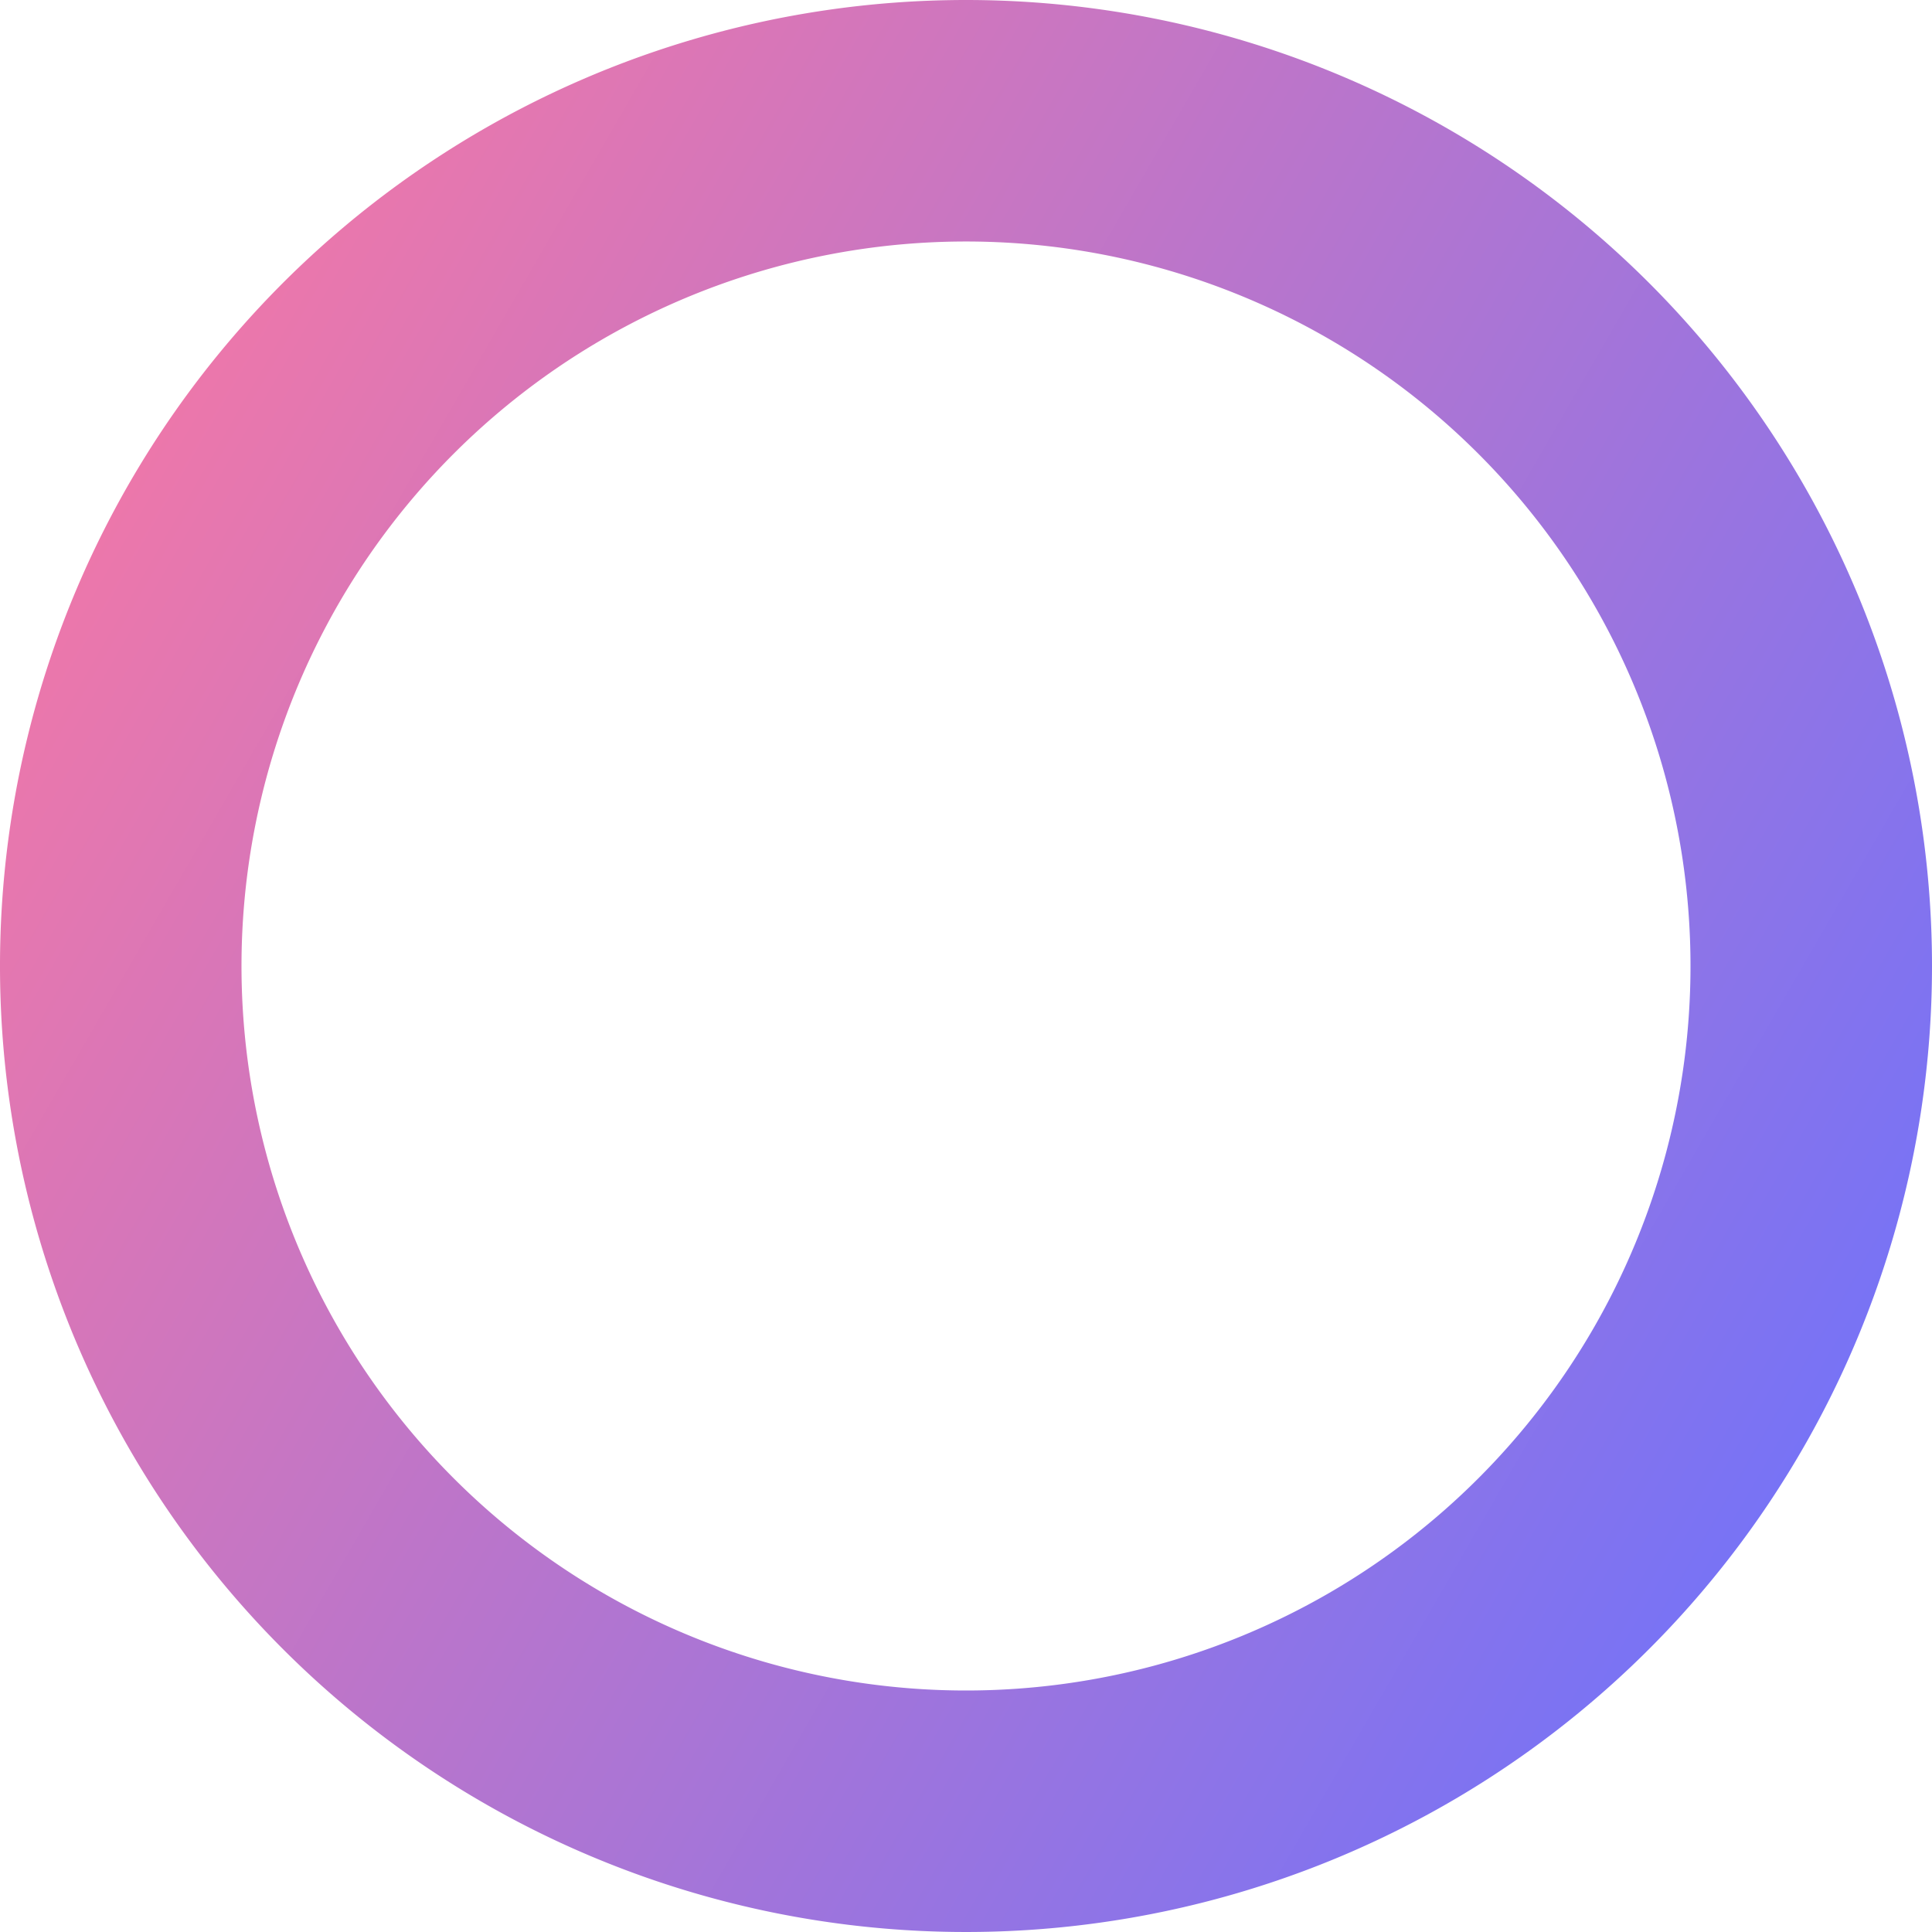 <svg xmlns="http://www.w3.org/2000/svg" xmlns:xlink="http://www.w3.org/1999/xlink" viewBox="0 0 150 150"><defs><linearGradient id="a" x1="10.04" y1="66.9" x2="139.96" y2="-8.11" gradientTransform="matrix(1, 0, 0, -1, 0, 104.4)" gradientUnits="userSpaceOnUse"><stop offset="0" stop-color="#ec77ab"/><stop offset="1" stop-color="#7873f5"/></linearGradient></defs><title>logo</title><path d="M75,0a75,75,0,1,0,75,75A75,75,0,0,0,75,0Zm0,131.25A56.25,56.25,0,1,1,131.25,75,56.24,56.24,0,0,1,75,131.25Z" style="fill:url(#a)"/></svg>